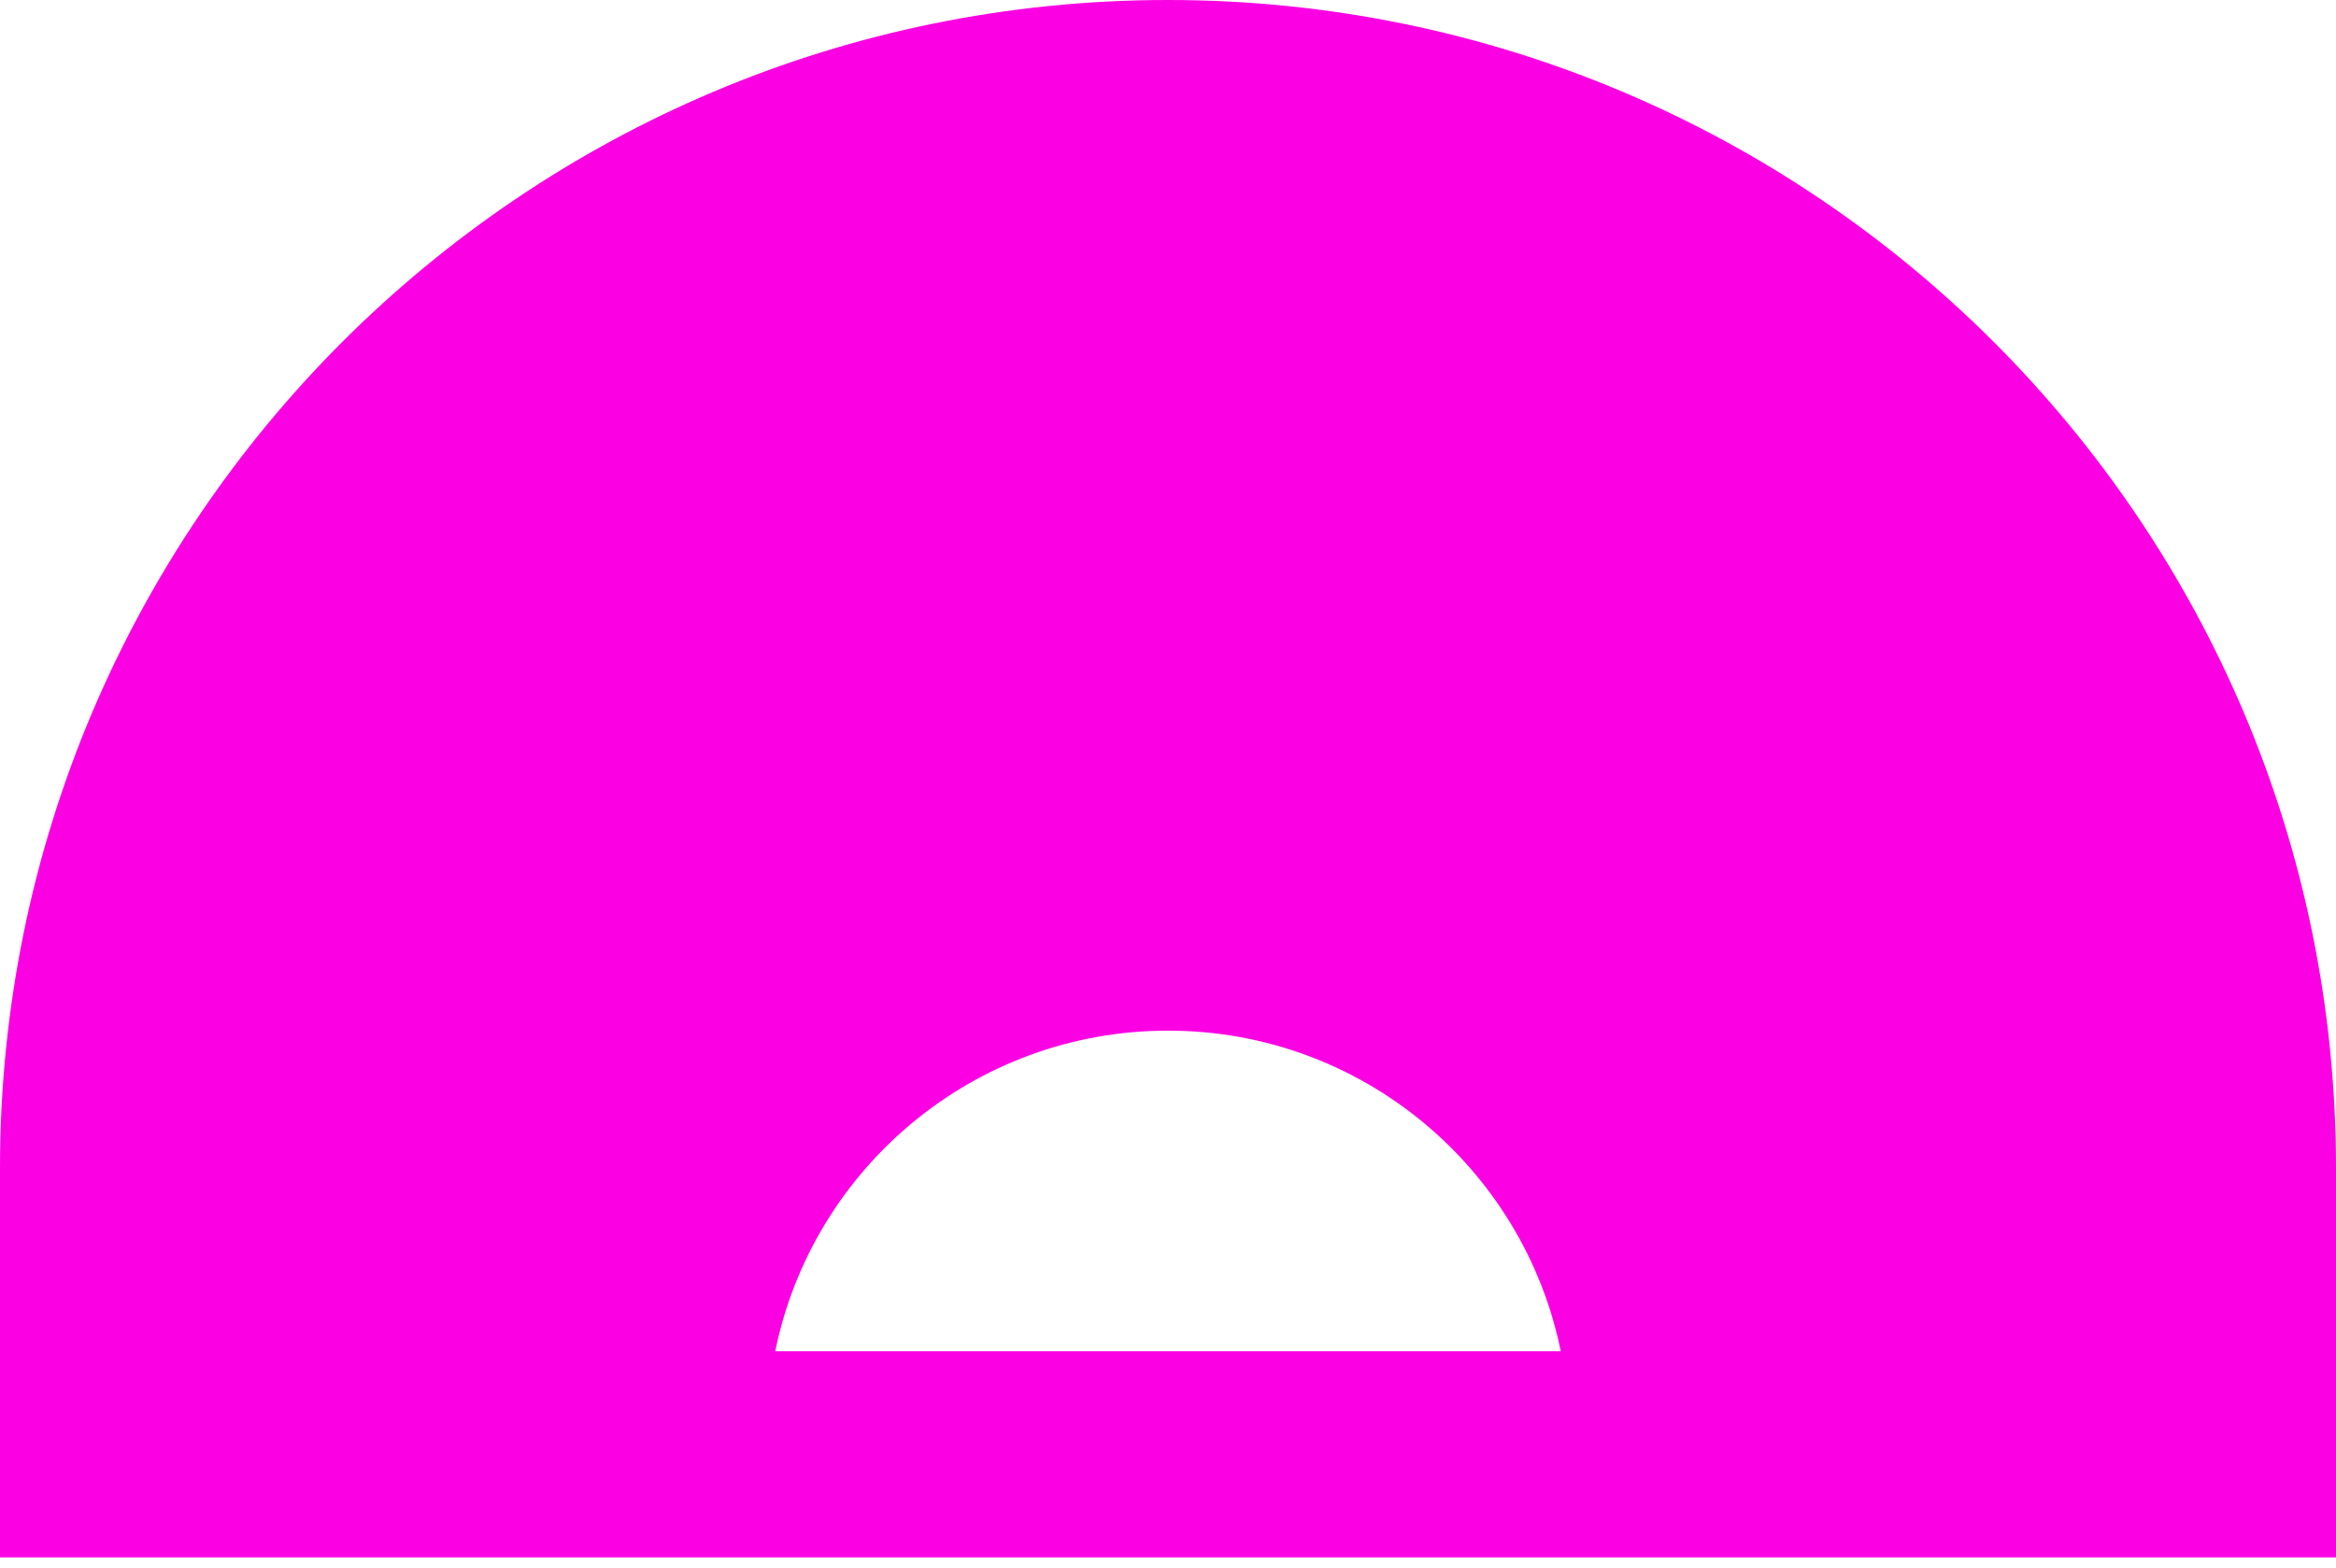 <svg width="152" height="102" viewBox="0 0 152 102" fill="none" xmlns="http://www.w3.org/2000/svg">
<path d="M76 0C117.974 0 152 34.026 152 76V101.333H114V101.334H43.961V101.333H0V76C3.99225e-06 34.026 34.026 8.37546e-07 76 0ZM76.001 67.059C63.384 67.059 52.861 76.018 50.444 87.922H101.557C99.14 76.018 88.617 67.059 76.001 67.059Z" fill="#FB00E2"/>
</svg>
